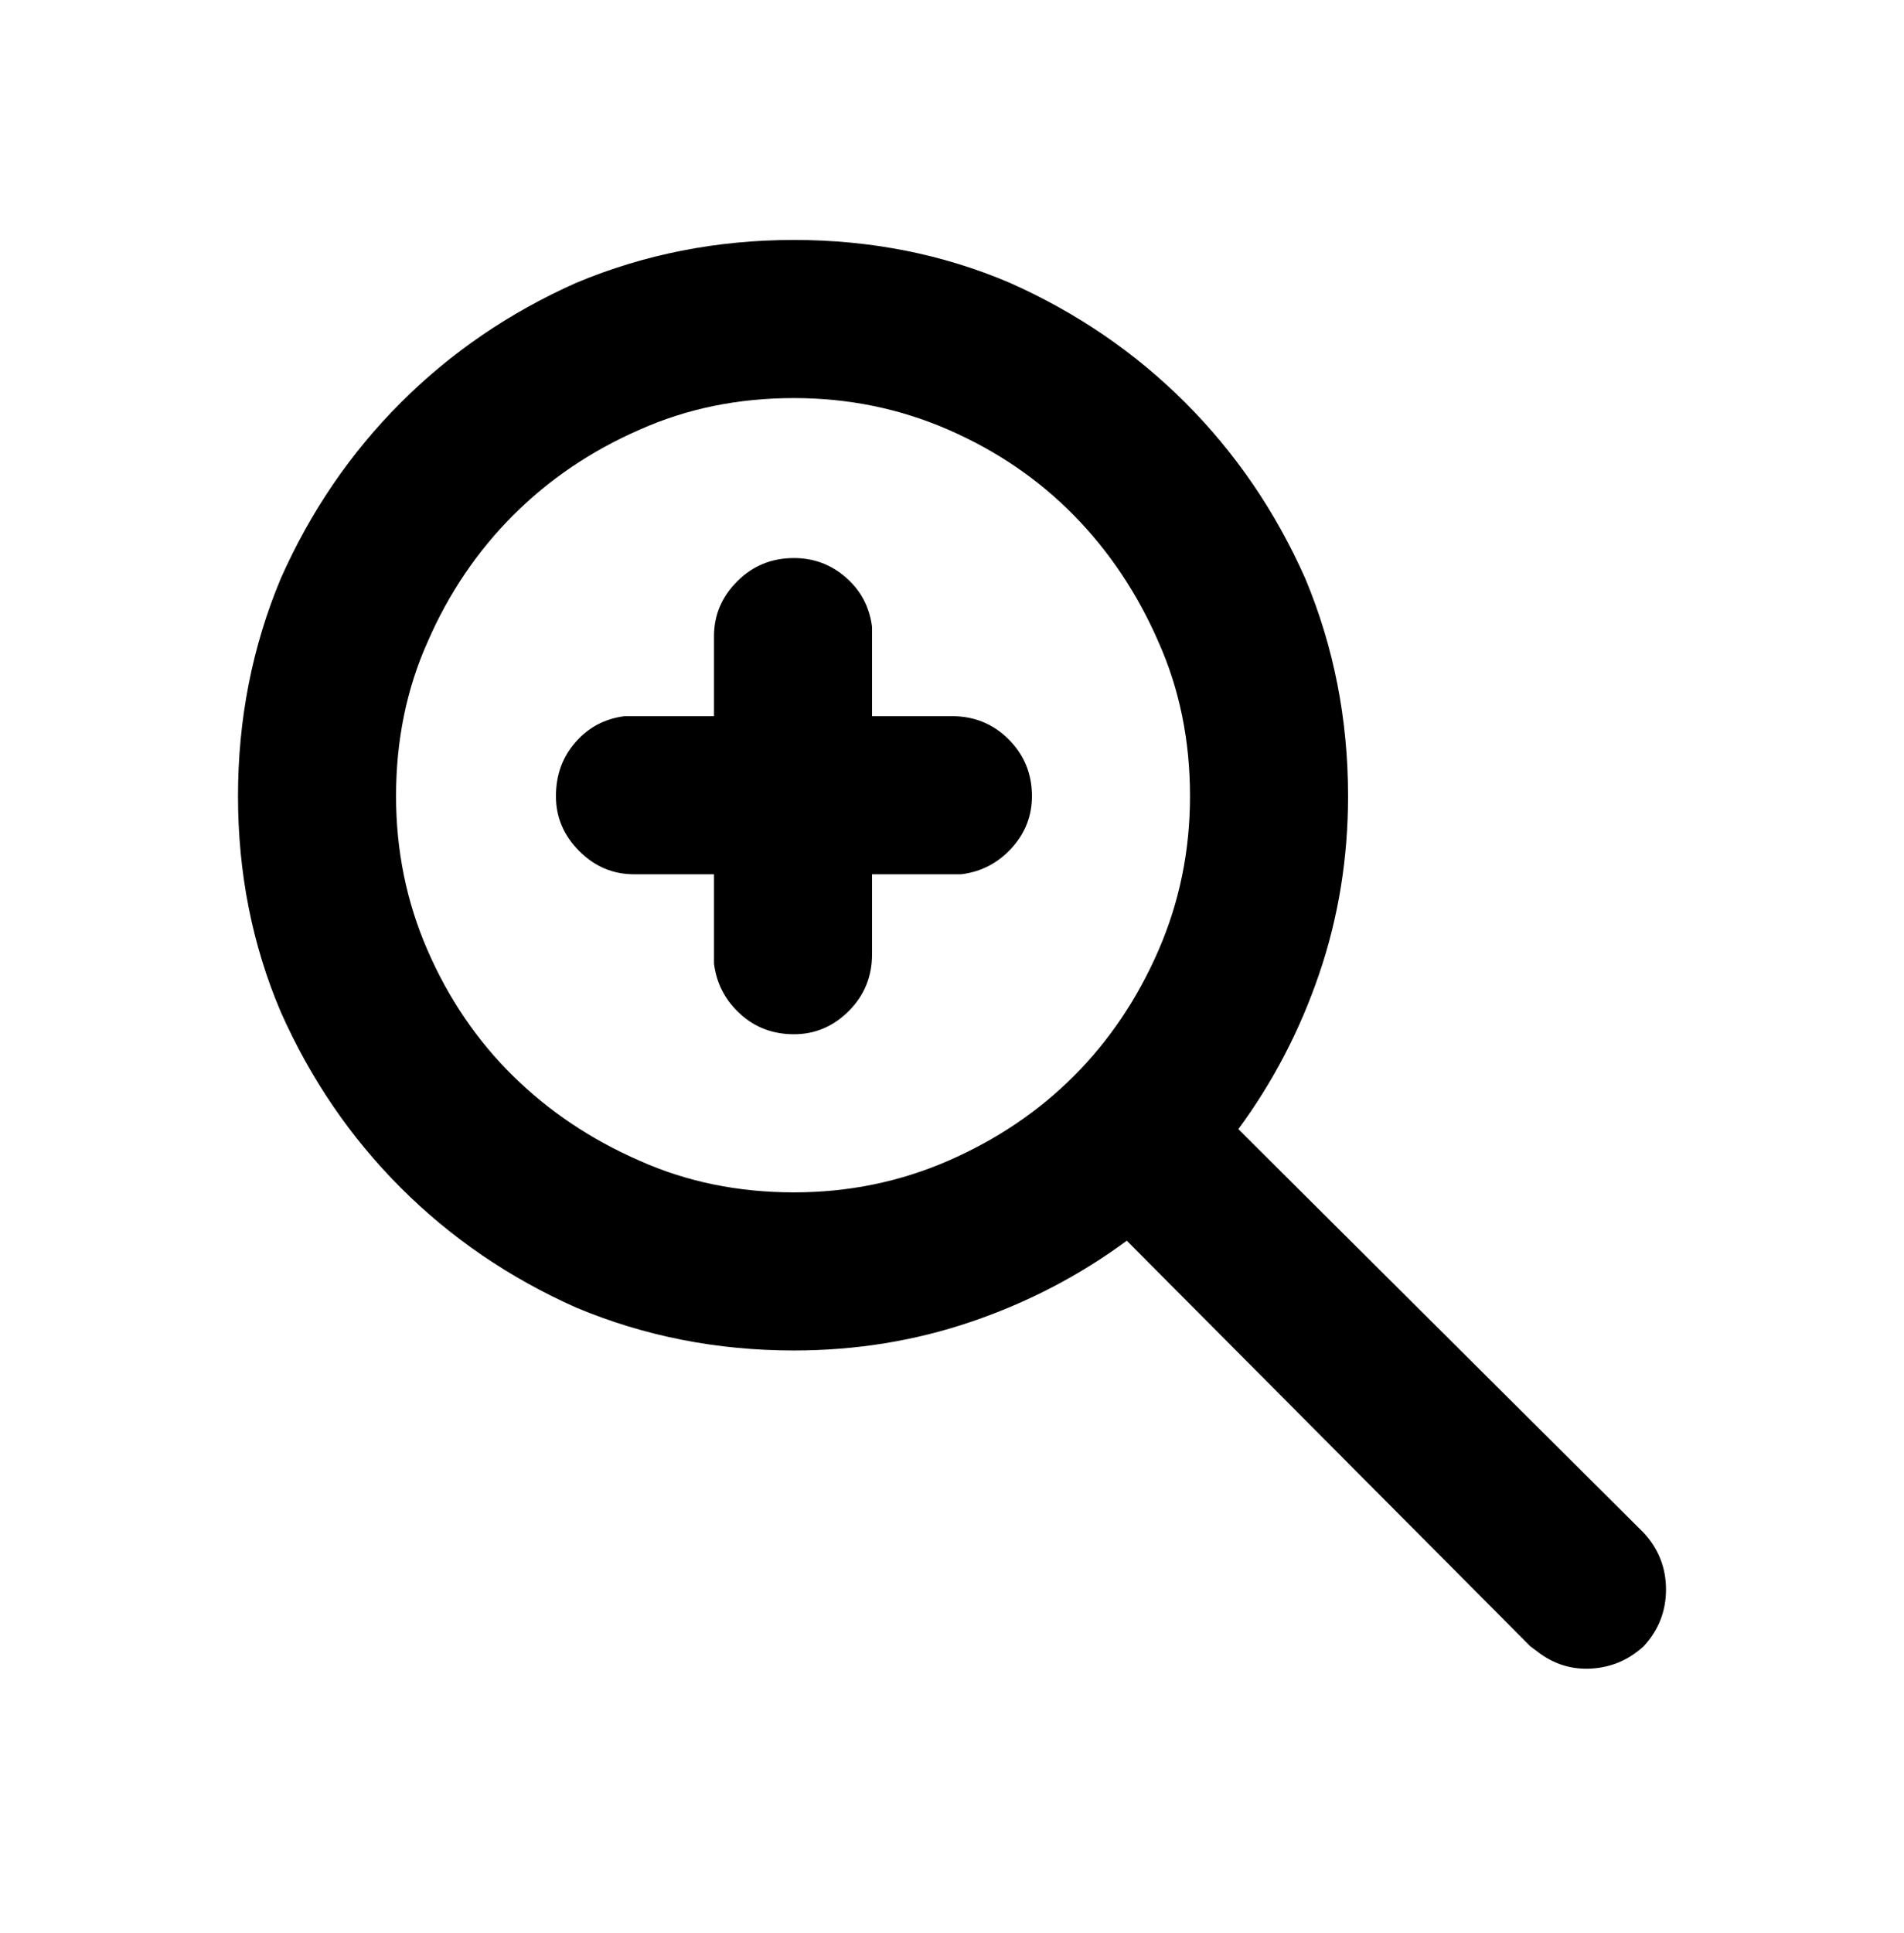 <svg viewBox="0 0 1024 1039" xmlns="http://www.w3.org/2000/svg"><path d="M427 129q62 0 116 23 54 24 94.5 64.5T702 311q23 55 23 117 0 50-15.5 95.5T666 607l4 4 214 213q12 13 12 30.5T884 885q-12 11-28 12t-29-9l-4-3-213-214-2-2-2-2q-38 28-83.5 43.5T427 726q-62 0-117-23-54-24-94.5-64.5T151 544q-23-54-23-116t23-117q24-54 64.5-94.5T310 152q55-23 117-23zm0 85q-45 0-83 17-39 17-68 46t-46 68q-17 38-17 83 0 44 17 83t46 67.5q29 28.5 68 45.5 38 17 83 17 44 0 83-17t67.5-45.5Q606 550 623 511t17-83q0-45-17-83-17-39-45.5-68T510 231q-39-17-83-17zm0 86q16 0 28 10.5t14 26.5v48h43q18 0 30.5 12.5T555 428q0 16-11 28t-27 14h-48v43q0 18-12.5 30.5T427 556q-17 0-29-11t-14-27v-48h-43q-17 0-29.5-12.5T299 428q0-17 10.5-29t26.5-14h48v-43q0-17 12.5-29.5T427 300z"/></svg>
